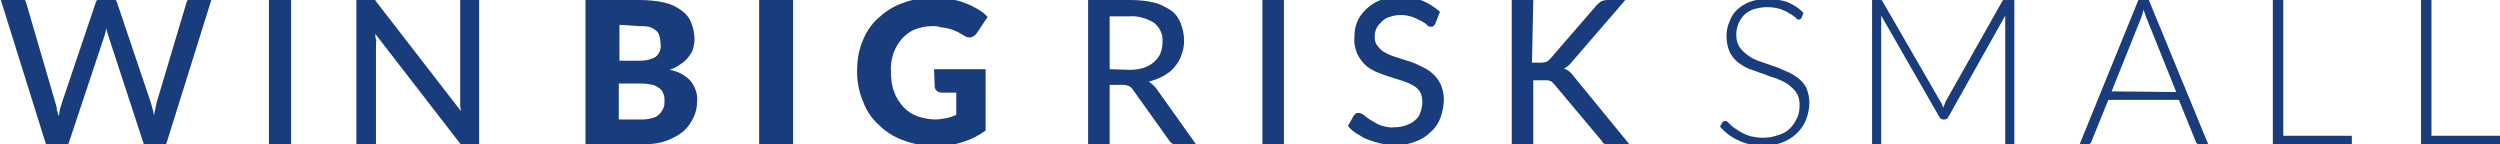 <?xml version="1.0" encoding="utf-8"?>
<!-- Generator: Adobe Illustrator 21.0.2, SVG Export Plug-In . SVG Version: 6.00 Build 0)  -->
<svg version="1.1" id="Layer_1" xmlns="http://www.w3.org/2000/svg" xmlns:xlink="http://www.w3.org/1999/xlink" x="0px" y="0px"
	 viewBox="0 0 383 22.1" style="enable-background:new 0 0 383 22.1;" xml:space="preserve">
<style type="text/css">
	.st0{fill:#193D7C;}
</style>
<title>logo</title>
<g id="TEXT">
	<path class="st0" d="M32.5-0.4l-7.2,23h-3.1L16.6,5.5c-0.1-0.4-0.3-0.8-0.3-1.2c-0.1,0.5-0.2,0.9-0.3,1.2l-5.7,17.1H7.2L0-0.4h2.8
		c0.3,0,0.5,0.1,0.8,0.2C3.8-0.1,3.9,0.1,4,0.4l4.5,15.4c0.1,0.3,0.2,0.6,0.2,1L9,17.8c0.1-0.4,0.1-0.8,0.2-1.1
		c0.1-0.3,0.2-0.7,0.3-1l5.2-15.4c0.1-0.2,0.2-0.4,0.4-0.6c0.2-0.1,0.5-0.2,0.7-0.2h1c0.3,0,0.5,0.1,0.7,0.2
		c0.2,0.1,0.3,0.4,0.4,0.6l5.2,15.4c0.2,0.7,0.4,1.3,0.5,2c0.1-0.7,0.3-1.4,0.4-2l4.6-15.4c0.1-0.2,0.2-0.4,0.4-0.6
		c0.2-0.2,0.5-0.2,0.7-0.2H32.5z"/>
	<path class="st0" d="M44.6,22.6h-3.4v-23h3.4V22.6z"/>
	<path class="st0" d="M73.4-0.4v23h-1.7c-0.2,0-0.5,0-0.7-0.1c-0.2-0.1-0.4-0.3-0.5-0.5l-13-16.8c0,0.3,0,0.6,0.1,0.8s0,0.5,0,0.8
		v15.8h-3v-23h1.8c0.2,0,0.5,0,0.7,0.1c0.2,0.1,0.4,0.3,0.5,0.5l13,16.8c0-0.3-0.1-0.6-0.1-0.9s0-0.6,0-0.8V-0.4H73.4z"/>
	<path class="st0" d="M97.9,0c1.3,0,2.6,0.1,3.9,0.4c0.9,0.2,1.8,0.6,2.6,1.2c0.7,0.5,1.2,1.1,1.5,1.9c0.3,0.8,0.5,1.6,0.5,2.5
		c0,0.5-0.1,1-0.2,1.4c-0.1,0.5-0.4,0.9-0.7,1.3c-0.3,0.4-0.7,0.8-1.2,1.1c-0.5,0.4-1.1,0.7-1.7,0.9c1.2,0.2,2.4,0.8,3.2,1.7
		c0.7,0.9,1.1,2,1,3.1c0,0.9-0.2,1.8-0.6,2.6c-0.4,0.8-0.9,1.5-1.6,2.1c-0.8,0.6-1.7,1.1-2.6,1.4c-1.1,0.4-2.3,0.5-3.5,0.5h-8.8V0
		H97.9z M94.9,3.8v5.5h2.7c0.5,0,1,0,1.5-0.1c0.4-0.1,0.8-0.2,1.2-0.4c0.3-0.2,0.6-0.5,0.7-0.8c0.2-0.4,0.3-0.9,0.2-1.3
		c0-0.4-0.1-0.9-0.2-1.3c-0.1-0.3-0.3-0.6-0.6-0.8c-0.3-0.2-0.6-0.4-1-0.5c-0.5-0.1-1-0.1-1.5-0.1L94.9,3.8z M98.5,18.3
		c0.6,0,1.1-0.1,1.7-0.3c0.4-0.1,0.7-0.4,1-0.7c0.2-0.3,0.4-0.6,0.5-0.9c0.1-0.3,0.1-0.7,0.1-1c0-0.4,0-0.7-0.2-1.1
		c-0.1-0.3-0.3-0.6-0.6-0.8c-0.3-0.2-0.6-0.4-1-0.5c-0.5-0.1-1.1-0.2-1.6-0.2h-3.6v5.5L98.5,18.3z"/>
	<path class="st0" d="M121.5,22.1h-5.2V0h5.2V22.1z"/>
	<path class="st0" d="M143.1,10.6h7.9V20c-1.1,0.8-2.3,1.4-3.6,1.8c-1.3,0.4-2.6,0.6-4,0.6c-1.7,0-3.4-0.3-5-0.9
		c-1.4-0.5-2.7-1.3-3.8-2.4c-1.1-1-1.9-2.2-2.4-3.6c-0.6-1.4-0.9-3-0.9-4.5c0-1.6,0.2-3.1,0.8-4.6c0.5-1.3,1.3-2.6,2.4-3.6
		c1.1-1,2.3-1.8,3.7-2.3c1.6-0.6,3.2-0.9,4.9-0.8c0.9,0,1.7,0.1,2.6,0.2c0.8,0.1,1.5,0.3,2.2,0.6c0.7,0.2,1.3,0.6,1.9,0.9
		c0.5,0.3,1.1,0.7,1.5,1.2L149.7,5c-0.2,0.3-0.5,0.6-0.9,0.7c-0.4,0.1-0.8,0-1.2-0.3c-0.4-0.2-0.8-0.5-1.1-0.6
		c-0.4-0.2-0.7-0.3-1.1-0.4c-0.4-0.1-0.8-0.2-1.2-0.2C143.7,4,143.2,4,142.8,4c-0.9,0-1.8,0.2-2.6,0.5c-0.8,0.3-1.4,0.8-2,1.4
		c-0.6,0.7-1,1.4-1.3,2.2c-0.3,0.9-0.5,1.9-0.4,2.9c0,1.1,0.1,2.1,0.5,3.1c0.3,0.9,0.8,1.6,1.4,2.3c0.6,0.6,1.3,1.1,2.1,1.4
		c0.9,0.3,1.8,0.5,2.8,0.5c0.6,0,1.1-0.1,1.7-0.2c0.5-0.1,1-0.3,1.5-0.5v-3.4h-2.2c-0.3,0-0.6-0.1-0.8-0.3c-0.2-0.2-0.3-0.4-0.3-0.6
		L143.1,10.6z"/>
	<path class="st0" d="M183.3,22.2h-2.9c-0.5,0-1-0.2-1.3-0.7l-5.5-7.7c-0.1-0.2-0.3-0.4-0.6-0.6c-0.3-0.1-0.6-0.2-0.9-0.2H170v9.1
		h-3.3V0h6.4c1.3,0,2.5,0.1,3.7,0.4c0.9,0.2,1.8,0.7,2.6,1.2c0.7,0.5,1.2,1.2,1.5,2c0.3,0.8,0.5,1.7,0.5,2.6c0,0.7-0.1,1.5-0.4,2.2
		c-0.2,0.7-0.6,1.3-1,1.8c-0.5,0.6-1,1-1.7,1.4c-0.7,0.4-1.5,0.7-2.3,0.9c0.4,0.3,0.8,0.6,1.1,1L183.3,22.2z M173,10.7
		c0.8,0,1.5-0.1,2.2-0.3c0.6-0.2,1.1-0.5,1.6-0.9c0.4-0.4,0.8-0.8,1-1.4c0.2-0.5,0.3-1.1,0.3-1.7c0.1-1.1-0.4-2.2-1.3-2.9
		c-1.1-0.7-2.5-1.1-3.8-1H170v8.1L173,10.7z"/>
	<path class="st0" d="M196.7,22.2h-3.3V0h3.3L196.7,22.2z"/>
	<path class="st0" d="M219.9,3.6c-0.1,0.2-0.2,0.3-0.3,0.4c-0.1,0.1-0.3,0.1-0.4,0.1c-0.2,0-0.5-0.1-0.6-0.3
		c-0.2-0.2-0.5-0.4-0.9-0.6c-0.4-0.2-0.8-0.4-1.3-0.6c-0.6-0.2-1.2-0.3-1.8-0.3c-0.6,0-1.2,0.1-1.7,0.3c-0.5,0.1-0.9,0.4-1.2,0.7
		c-0.3,0.3-0.6,0.6-0.8,1c-0.2,0.4-0.3,0.8-0.3,1.3c0,0.5,0.1,1.1,0.5,1.5c0.3,0.4,0.7,0.8,1.2,1c0.5,0.3,1.1,0.5,1.7,0.7l1.9,0.6
		c0.7,0.2,1.3,0.5,1.9,0.8c0.6,0.3,1.2,0.6,1.7,1.1c0.5,0.4,0.9,1,1.2,1.6c0.3,0.7,0.5,1.5,0.5,2.3c0,0.9-0.2,1.9-0.5,2.8
		c-0.3,0.8-0.8,1.6-1.5,2.2c-0.7,0.7-1.5,1.2-2.4,1.5c-1,0.4-2.1,0.6-3.2,0.5c-1.4,0-2.7-0.3-4-0.8c-0.6-0.2-1.2-0.6-1.7-0.9
		c-0.5-0.3-1-0.7-1.4-1.2l0.9-1.6c0.1-0.1,0.2-0.2,0.3-0.3c0.1-0.1,0.3-0.1,0.4-0.1c0.3,0,0.5,0.1,0.8,0.3c0.3,0.2,0.6,0.5,1.1,0.8
		c0.5,0.3,1,0.6,1.5,0.8c0.7,0.2,1.4,0.4,2.1,0.3c0.6,0,1.2-0.1,1.8-0.3c0.5-0.2,1-0.4,1.4-0.8c0.4-0.3,0.7-0.8,0.8-1.2
		c0.2-0.5,0.3-1,0.3-1.6c0-0.6-0.1-1.1-0.4-1.6c-0.3-0.4-0.7-0.8-1.2-1c-0.5-0.3-1.1-0.5-1.7-0.7l-1.9-0.6c-0.7-0.2-1.3-0.5-1.9-0.7
		c-0.6-0.3-1.2-0.6-1.7-1.1c-0.5-0.5-0.9-1.1-1.2-1.7c-0.3-0.8-0.5-1.6-0.4-2.5c0-0.8,0.1-1.6,0.4-2.3c0.3-0.8,0.8-1.4,1.4-2
		c0.6-0.6,1.4-1.1,2.2-1.4c1-0.4,2-0.5,3-0.5c1.2,0,2.3,0.2,3.4,0.6c1,0.4,1.9,1,2.7,1.7L219.9,3.6z"/>
	<path class="st0" d="M234.7,9.6h1.1c0.3,0,0.7,0,1-0.1c0.3-0.1,0.5-0.3,0.7-0.5l7.1-8.2c0.2-0.2,0.4-0.4,0.7-0.6
		c0.3-0.1,0.6-0.2,0.9-0.2h2.8l-8.2,9.5c-0.2,0.2-0.4,0.5-0.6,0.6c-0.2,0.2-0.4,0.3-0.6,0.4c0.6,0.2,1.1,0.6,1.5,1.2l8.6,10.5h-2.9
		c-0.2,0-0.4,0-0.5,0c-0.1,0-0.3-0.1-0.4-0.1c-0.1-0.1-0.2-0.1-0.3-0.2c-0.1-0.1-0.2-0.2-0.2-0.3l-7.3-8.7c-0.1-0.1-0.2-0.2-0.3-0.3
		c-0.1-0.1-0.2-0.2-0.4-0.2c-0.1-0.1-0.3-0.1-0.5-0.1c-0.2,0-0.4,0-0.6,0h-1.4v10h-3.3V0h3.3L234.7,9.6z"/>
	<path class="st0" d="M276,2.7c-0.1,0.2-0.2,0.3-0.4,0.3c-0.2,0-0.4-0.1-0.5-0.3c-0.3-0.2-0.6-0.5-0.9-0.6c-0.4-0.3-0.9-0.5-1.4-0.7
		c-1.3-0.4-2.8-0.4-4.1,0c-0.6,0.2-1.1,0.5-1.5,0.9c-0.4,0.4-0.7,0.9-0.9,1.4c-0.2,0.5-0.3,1.1-0.3,1.6c0,0.7,0.1,1.3,0.5,1.9
		c0.3,0.5,0.8,0.9,1.3,1.3c0.6,0.4,1.1,0.7,1.8,0.9l2,0.7c0.7,0.2,1.3,0.5,2,0.8c0.6,0.2,1.2,0.6,1.8,1c0.5,0.4,1,0.9,1.3,1.5
		c0.3,0.7,0.5,1.5,0.5,2.3c0,0.9-0.2,1.8-0.5,2.6c-0.3,0.8-0.8,1.5-1.4,2.1c-0.6,0.6-1.4,1.1-2.2,1.4c-1,0.4-2,0.5-3,0.5
		c-1.3,0-2.6-0.2-3.8-0.8c-1.1-0.5-2-1.2-2.8-2.1l0.4-0.7c0.1-0.1,0.3-0.2,0.4-0.2c0.1,0,0.3,0.1,0.4,0.2l0.5,0.5
		c0.2,0.2,0.5,0.4,0.8,0.6c0.3,0.2,0.6,0.4,1,0.6c0.4,0.2,0.9,0.4,1.3,0.5c0.6,0.1,1.1,0.2,1.7,0.2c0.8,0,1.6-0.1,2.4-0.4
		c0.7-0.2,1.3-0.5,1.8-1c0.5-0.5,0.8-1,1.1-1.6c0.3-0.6,0.4-1.3,0.4-2c0-0.7-0.1-1.3-0.5-1.9c-0.3-0.5-0.8-0.9-1.3-1.3
		c-0.6-0.4-1.1-0.6-1.8-0.9c-0.7-0.2-1.3-0.4-2-0.7c-0.7-0.2-1.3-0.5-2-0.7c-0.6-0.2-1.2-0.6-1.8-1c-0.5-0.4-1-1-1.3-1.6
		c-0.3-0.7-0.5-1.6-0.5-2.4c0-0.7,0.1-1.5,0.4-2.1c0.2-0.7,0.6-1.4,1.1-1.9c0.6-0.6,1.3-1,2-1.3c0.9-0.3,1.8-0.5,2.7-0.5
		c1.1,0,2.1,0.2,3.1,0.5c0.9,0.4,1.8,0.9,2.5,1.7L276,2.7z"/>
	<path class="st0" d="M308.6,0v22.1h-1.4V3.3c0-0.3,0-0.6,0-0.9l-8.7,15.5c-0.1,0.3-0.4,0.4-0.6,0.4h-0.2c-0.3,0-0.5-0.2-0.6-0.4
		l-8.9-15.5c0,0.3,0,0.6,0,0.9v18.8h-1.4V0h1.1c0.1,0,0.2,0,0.3,0c0.1,0.1,0.2,0.1,0.2,0.2l8.9,15.4c0.2,0.3,0.3,0.6,0.4,0.9
		c0.1-0.2,0.1-0.3,0.2-0.5s0.1-0.3,0.2-0.5l8.7-15.4c0.1-0.1,0.1-0.2,0.3-0.2c0.1,0,0.2,0,0.4,0L308.6,0z"/>
	<path class="st0" d="M338.3,22.1H337c-0.1,0-0.3,0-0.4-0.1c-0.1-0.1-0.2-0.2-0.2-0.3l-2.6-6.4H323l-2.6,6.4c0,0.1-0.1,0.2-0.2,0.3
		c-0.1,0.1-0.2,0.1-0.4,0.1h-1.2l9-22.1h1.6L338.3,22.1z M333.4,14.1l-4.5-11.2c-0.2-0.4-0.3-0.9-0.5-1.4c-0.1,0.2-0.1,0.5-0.2,0.7
		c-0.1,0.2-0.1,0.4-0.2,0.6L323.5,14L333.4,14.1z"/>
	<path class="st0" d="M360.3,20.8v1.4h-12.1V0h1.6v20.8H360.3z"/>
	<path class="st0" d="M383,20.8v1.4h-12.1V0h1.6v20.8H383z"/>
</g>
</svg>
